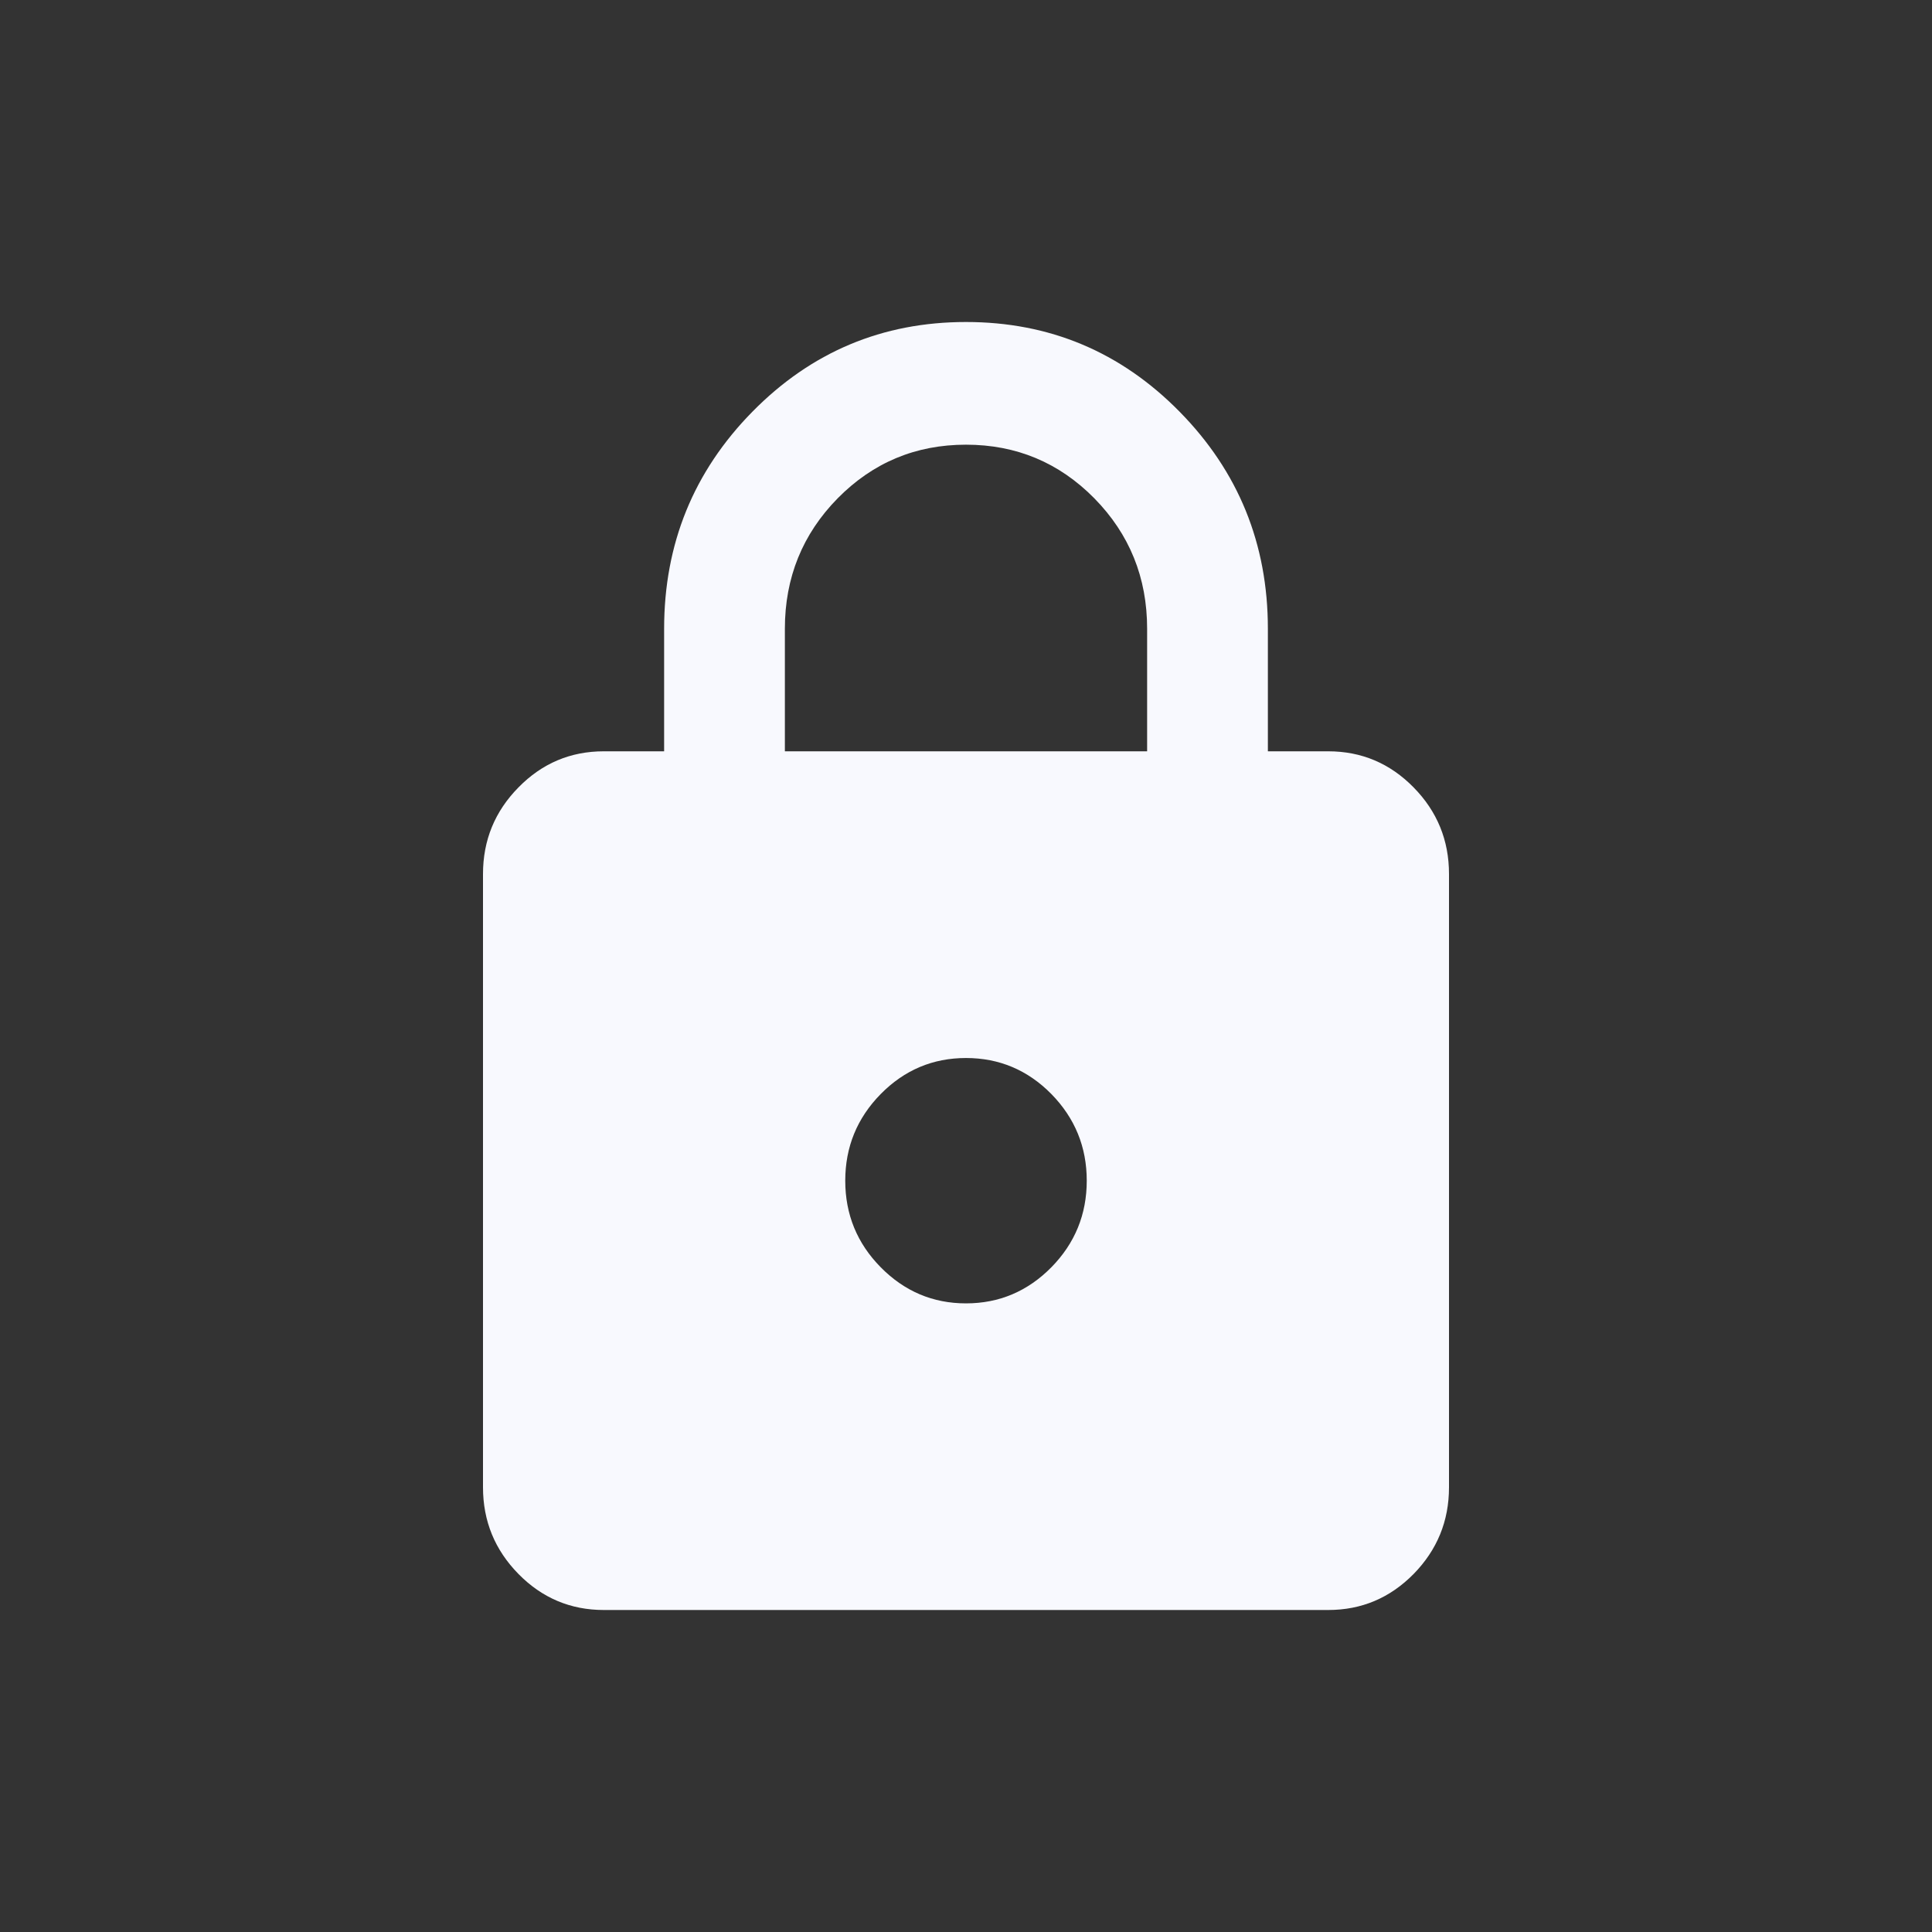 <svg width="24" height="24" viewBox="0 0 24 24" fill="none" xmlns="http://www.w3.org/2000/svg">
<rect x="0" y="0" width="24" height="24" fill="#333333" stroke="none"/>
<g id="Lock">
<path id="Vector" d="M7.5 20C7.088 20 6.734 19.851 6.441 19.553C6.147 19.254 6 18.895 6 18.476V10.857C6 10.438 6.147 10.079 6.441 9.781C6.734 9.482 7.088 9.333 7.5 9.333H8.25V7.81C8.25 6.756 8.616 5.857 9.347 5.114C10.078 4.371 10.963 4 12 4C13.037 4 13.922 4.371 14.653 5.114C15.384 5.857 15.75 6.756 15.75 7.81V9.333H16.5C16.913 9.333 17.266 9.482 17.56 9.781C17.853 10.079 18 10.438 18 10.857V18.476C18 18.895 17.853 19.254 17.56 19.553C17.266 19.851 16.913 20 16.5 20H7.5ZM9.75 9.333H14.25V7.81C14.25 7.175 14.031 6.635 13.594 6.19C13.156 5.746 12.625 5.524 12 5.524C11.375 5.524 10.844 5.746 10.406 6.19C9.969 6.635 9.75 7.175 9.75 7.81V9.333ZM12 16.191C12.412 16.191 12.766 16.041 13.06 15.743C13.353 15.445 13.5 15.086 13.5 14.667C13.5 14.248 13.353 13.889 13.06 13.59C12.766 13.292 12.412 13.143 12 13.143C11.588 13.143 11.235 13.292 10.941 13.59C10.647 13.889 10.5 14.248 10.5 14.667C10.5 15.086 10.647 15.445 10.941 15.743C11.235 16.041 11.588 16.191 12 16.191Z" fill="#F8F9FE"/>
</g>
</svg>
